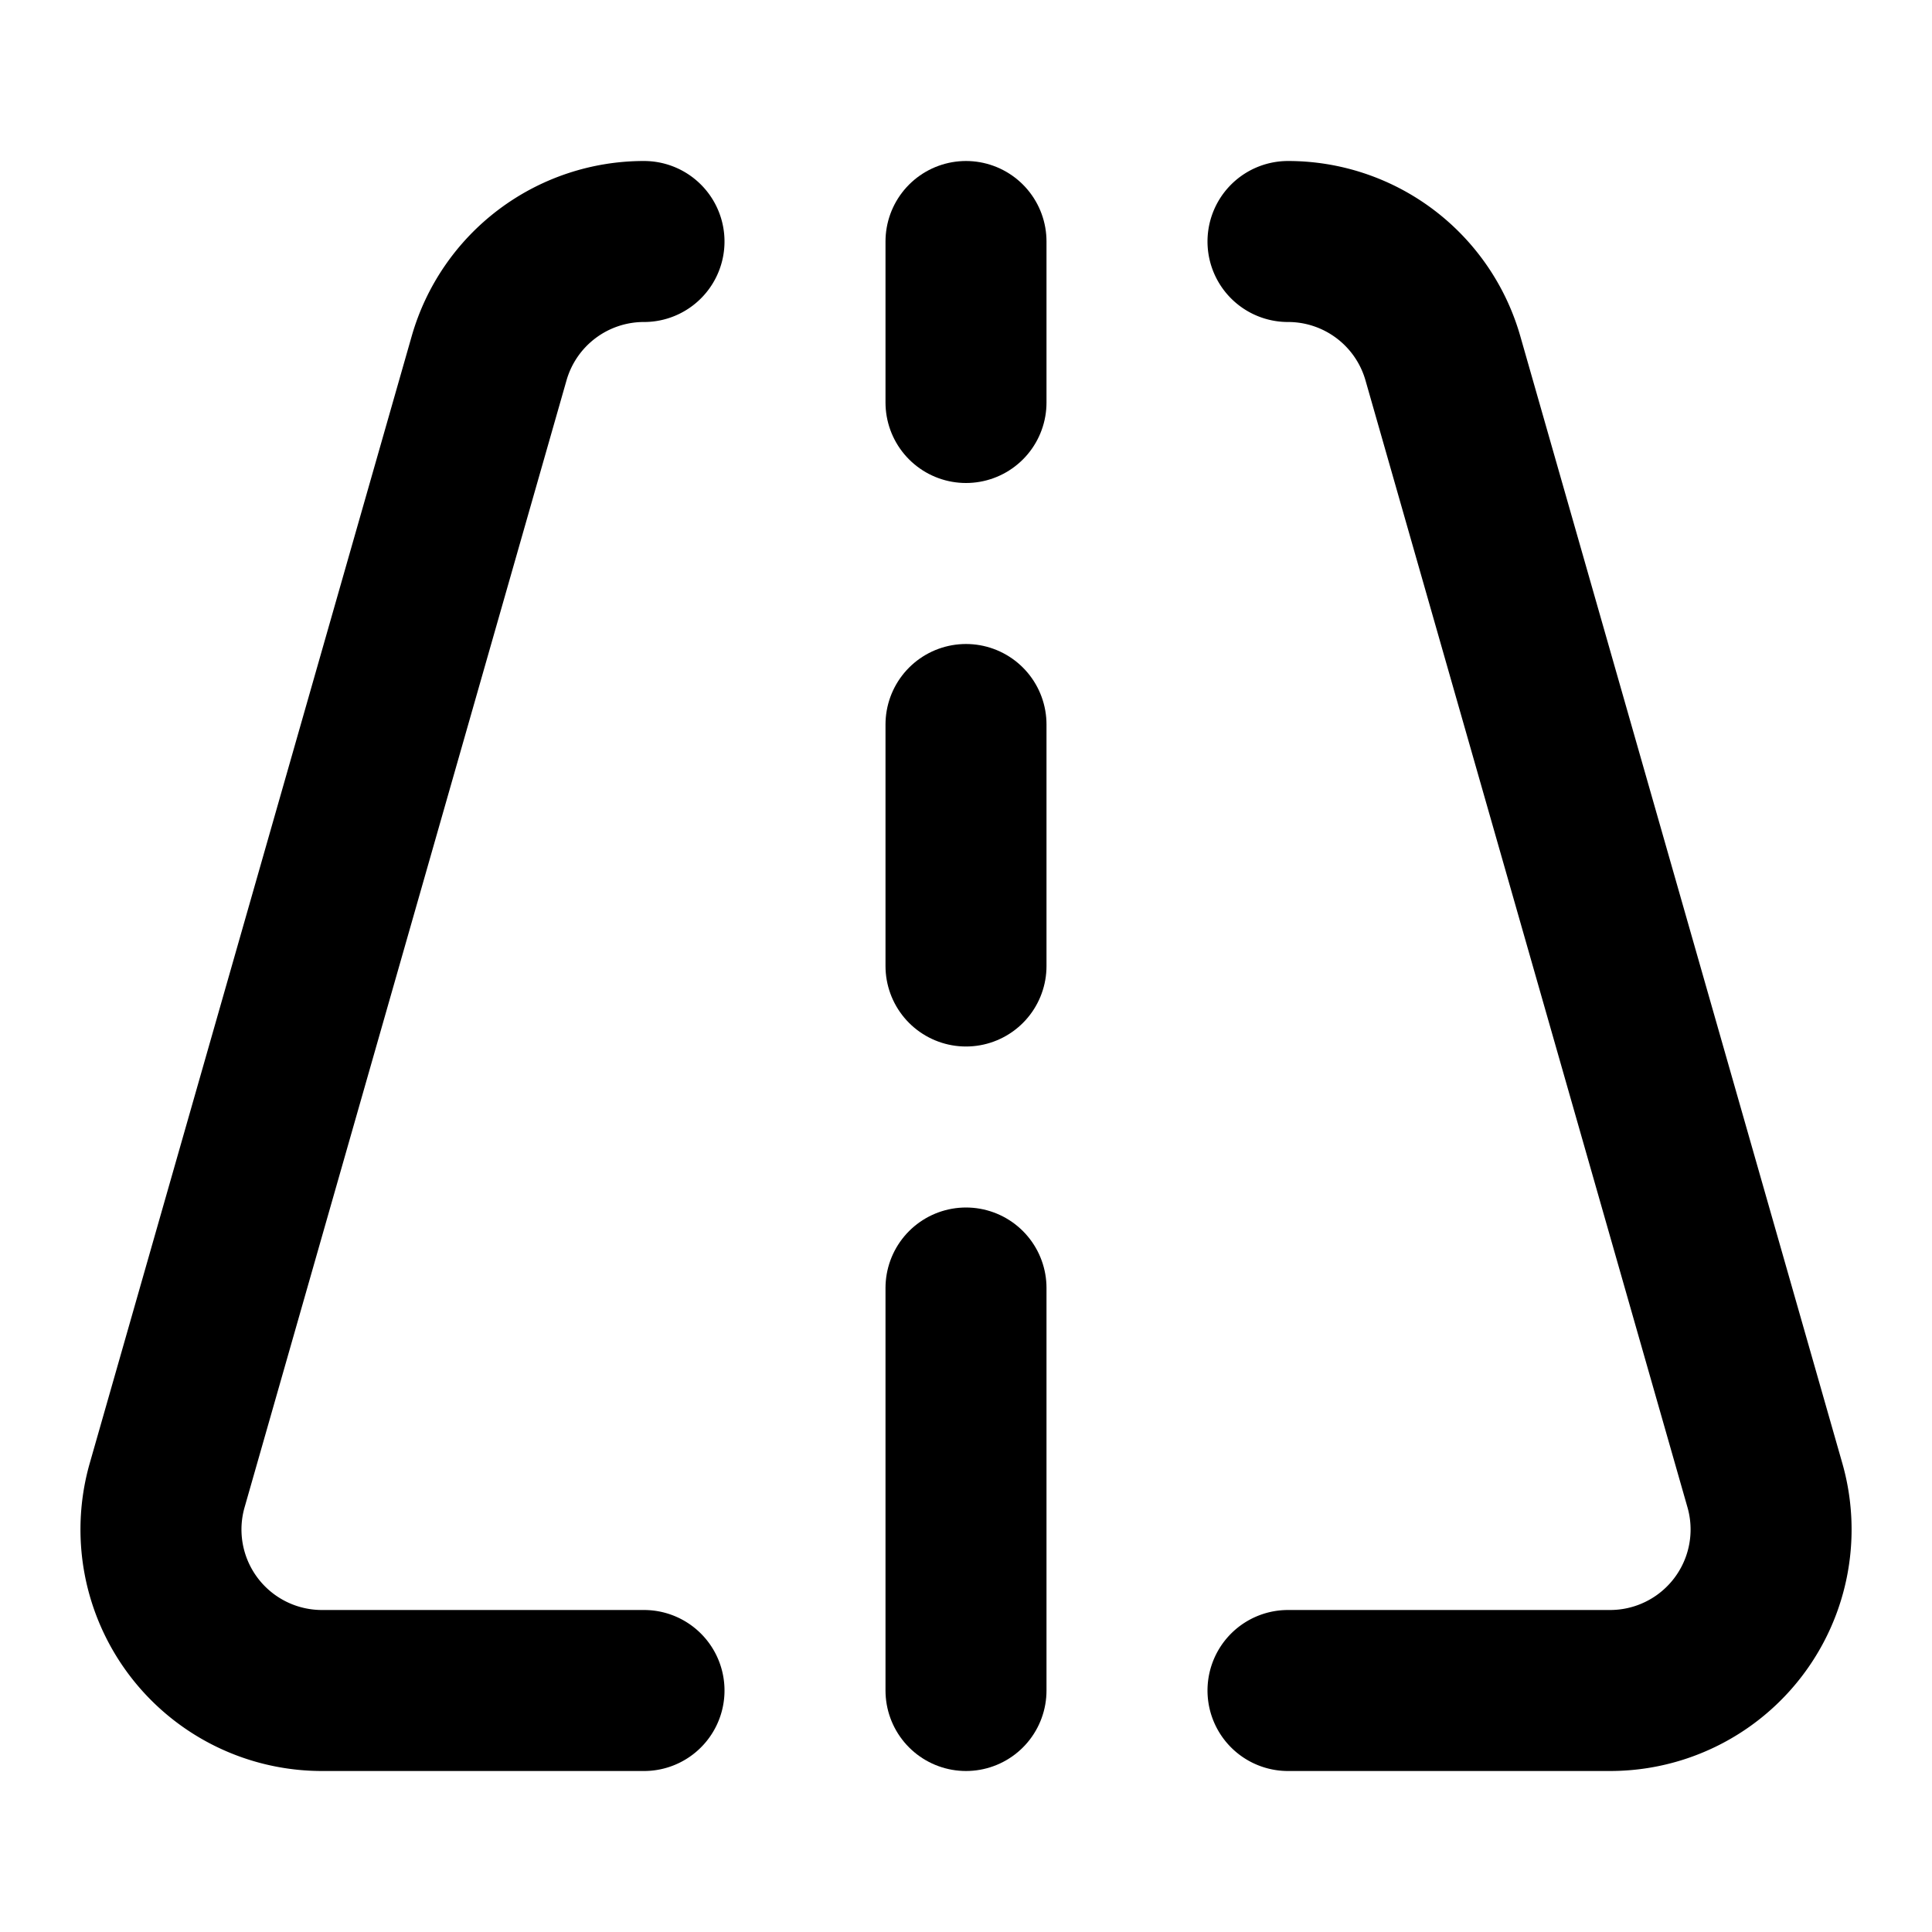 <svg
  xmlns="http://www.w3.org/2000/svg"
  width="24"
  height="24"
  viewBox="0 0 24 24"
  fill="none"
  stroke="currentColor"
  stroke-width="2"
  stroke-linecap="round"
  stroke-linejoin="round"
>
  <path d="M12 16v5" />
  <path d="M12 5V3" />
  <path d="M12 9v3" />
  <path d="M16 21h4a2 2 0 0 0 1.924-2.55l-4-14A2 2 0 0 0 16 3" />
  <path d="M8 3a2 2 0 0 0-1.924 1.45L2.077 18.449A2 2 0 0 0 4 21h4" />
</svg>
